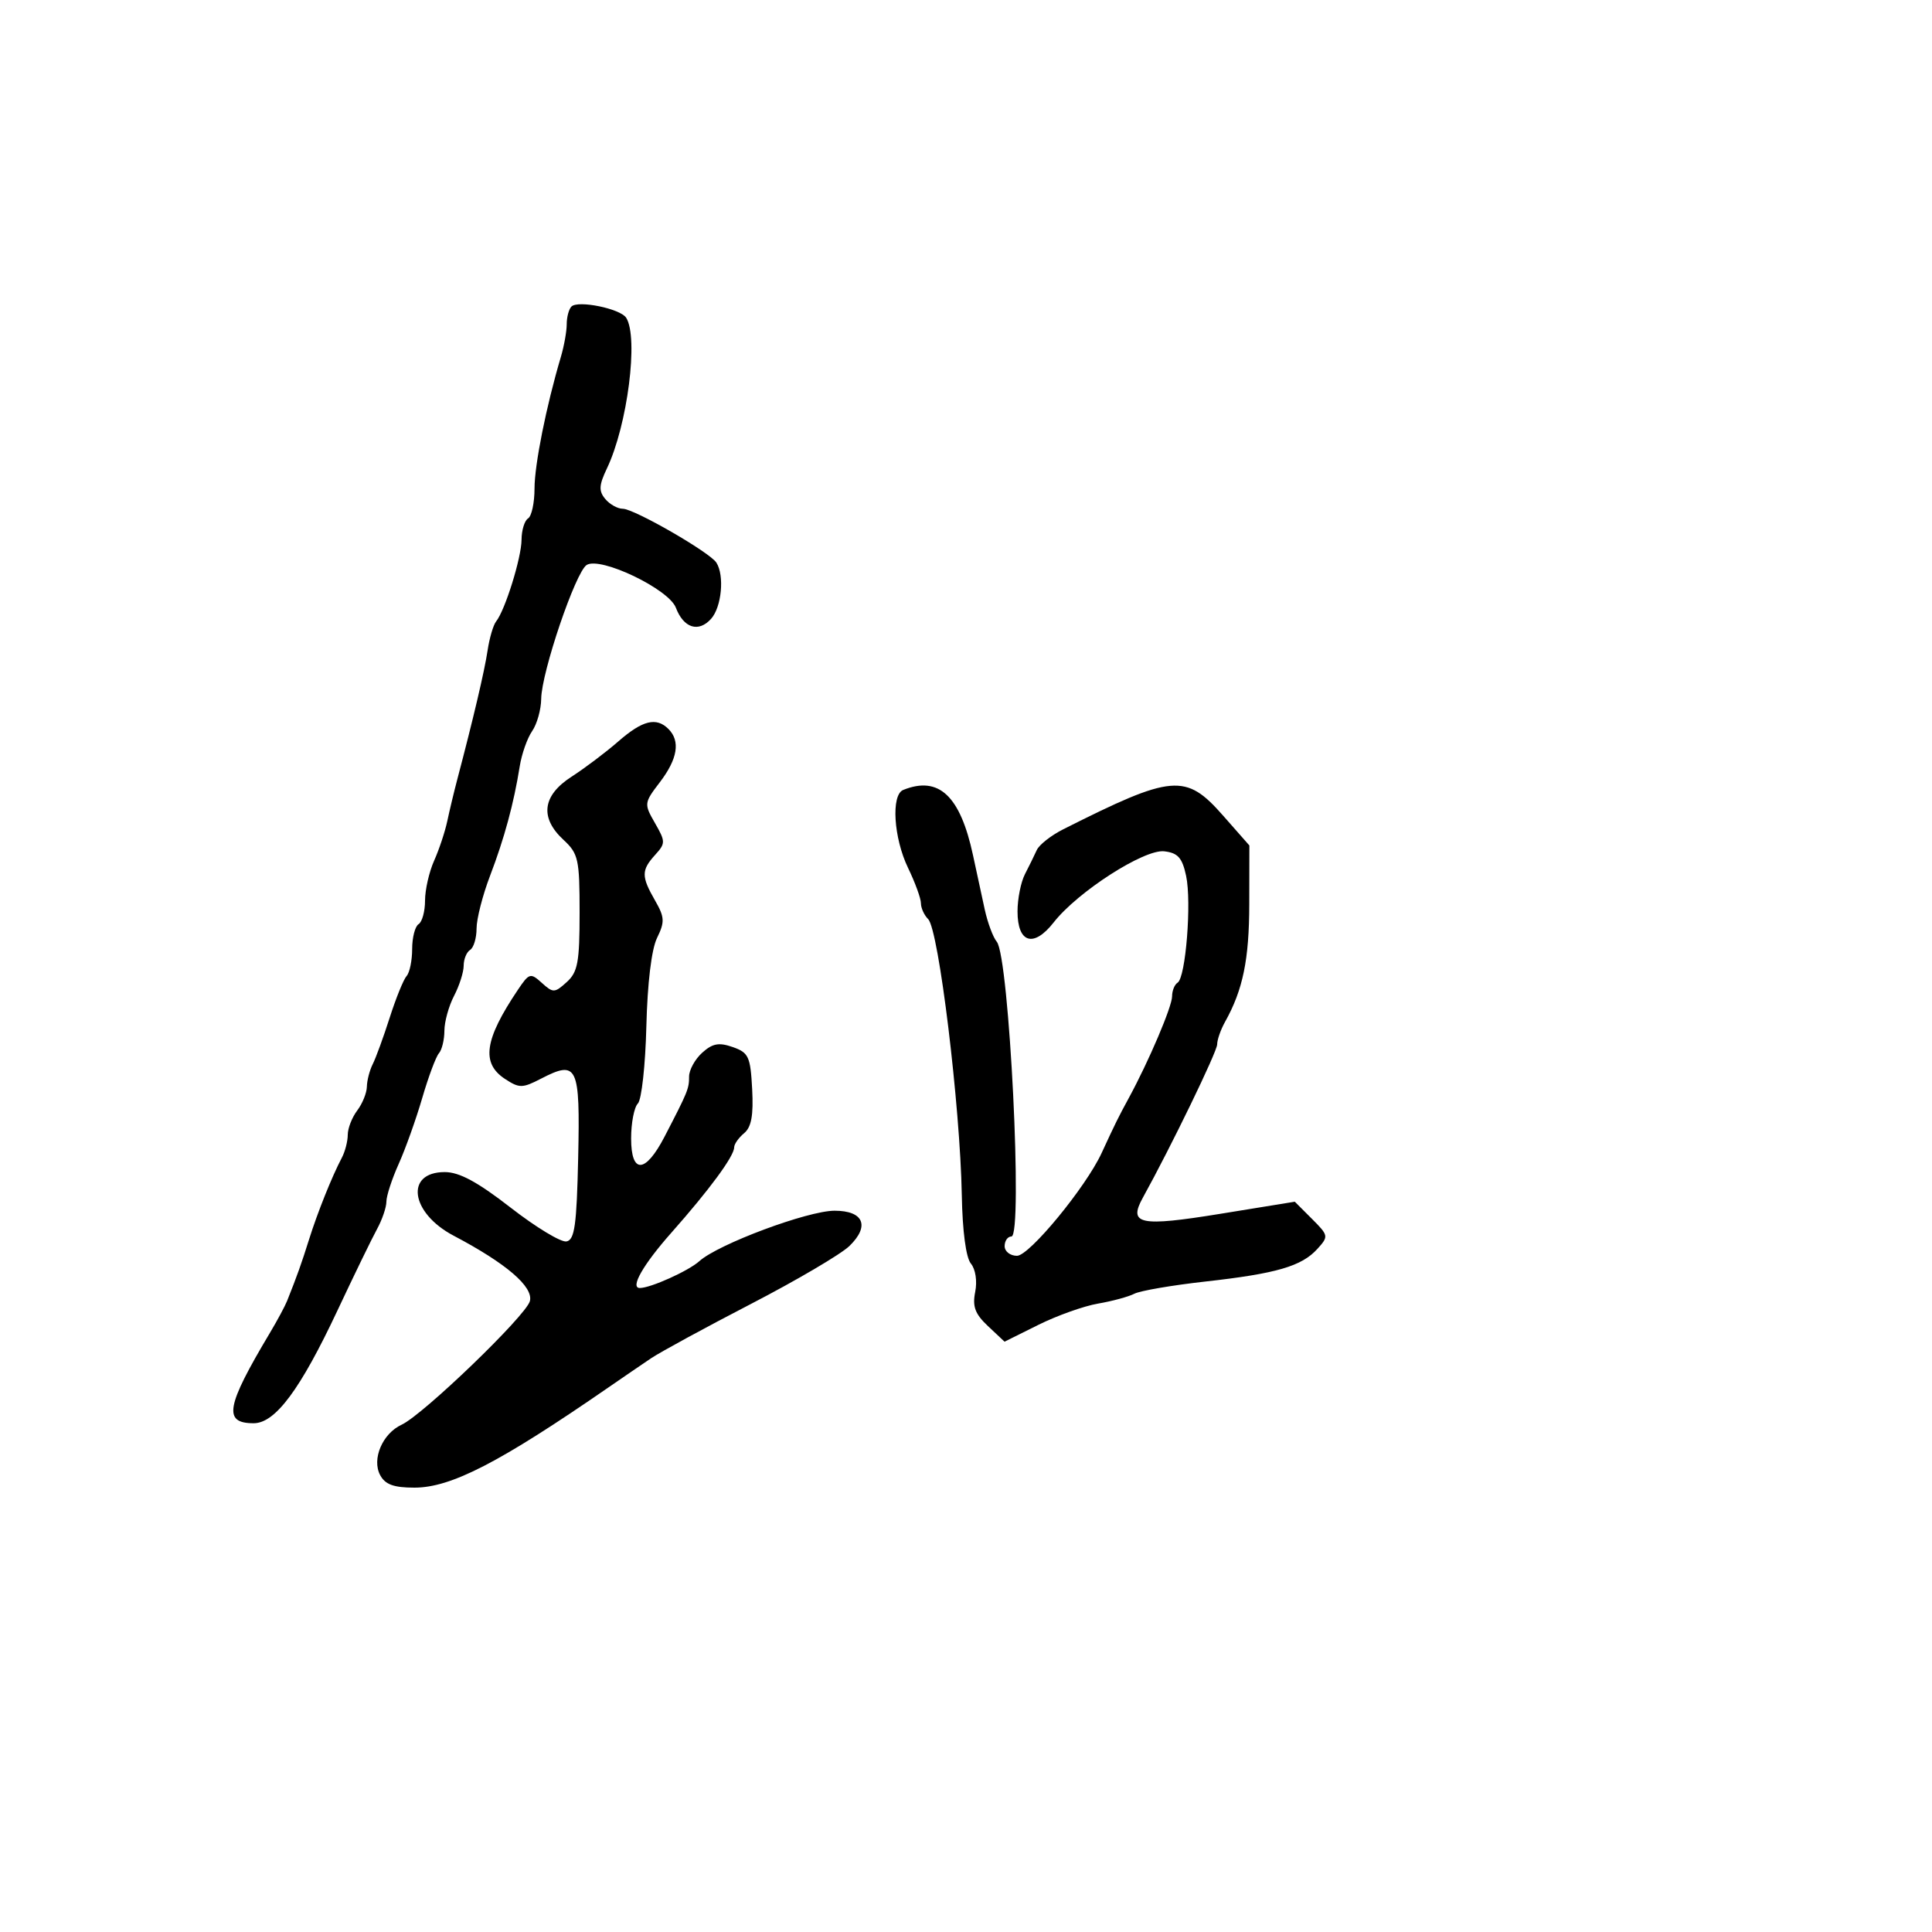 <svg xmlns="http://www.w3.org/2000/svg" width="300" height="300" viewBox="0 0 300 300" version="1.1">
	<path d="M 88.734 47.599 C 88.330 48.003, 88 49.239, 88 50.346 C 88 51.452, 87.590 53.740, 87.088 55.429 C 84.824 63.050, 83 72.166, 83 75.855 C 83 78.070, 82.550 80.160, 82 80.500 C 81.450 80.840, 80.993 82.329, 80.985 83.809 C 80.970 86.604, 78.442 94.733, 77.040 96.492 C 76.598 97.046, 76.002 99.075, 75.714 101 C 75.241 104.169, 73.498 111.584, 71.013 121 C 70.505 122.925, 69.803 125.850, 69.454 127.500 C 69.104 129.150, 68.184 131.918, 67.409 133.651 C 66.634 135.384, 66 138.170, 66 139.842 C 66 141.514, 65.550 143.160, 65 143.500 C 64.450 143.840, 64 145.576, 64 147.359 C 64 149.142, 63.613 151.027, 63.140 151.550 C 62.667 152.072, 61.487 154.975, 60.519 158 C 59.551 161.025, 58.363 164.281, 57.879 165.236 C 57.396 166.191, 56.986 167.766, 56.968 168.736 C 56.951 169.706, 56.276 171.374, 55.468 172.441 C 54.661 173.509, 54 175.202, 54 176.205 C 54 177.207, 53.588 178.809, 53.084 179.764 C 51.545 182.681, 49.297 188.288, 47.977 192.500 C 46.814 196.209, 46.123 198.142, 44.582 202 C 44.252 202.825, 43.043 205.075, 41.893 207 C 35.086 218.404, 34.620 221, 39.385 221 C 42.744 221, 46.631 215.773, 52.397 203.500 C 54.981 198, 57.749 192.306, 58.548 190.846 C 59.346 189.386, 60 187.468, 60 186.585 C 60 185.701, 60.858 183.071, 61.906 180.739 C 62.955 178.408, 64.600 173.800, 65.563 170.500 C 66.526 167.200, 67.693 164.072, 68.157 163.550 C 68.621 163.027, 69.003 161.452, 69.006 160.050 C 69.010 158.647, 69.685 156.211, 70.506 154.636 C 71.328 153.060, 72 150.949, 72 149.945 C 72 148.940, 72.450 147.840, 73 147.500 C 73.550 147.160, 74 145.665, 74 144.177 C 74 142.689, 74.943 139.003, 76.097 135.986 C 78.314 130.184, 79.783 124.766, 80.703 119 C 81.010 117.075, 81.877 114.612, 82.630 113.527 C 83.384 112.443, 84.016 110.193, 84.036 108.527 C 84.084 104.379, 89.380 88.789, 91.103 87.724 C 93.258 86.391, 103.847 91.468, 104.947 94.362 C 106.150 97.525, 108.454 98.260, 110.406 96.104 C 112.055 94.281, 112.522 89.358, 111.235 87.360 C 110.198 85.751, 98.464 79, 96.704 79 C 95.902 79, 94.675 78.313, 93.979 77.474 C 92.950 76.235, 93.001 75.344, 94.249 72.724 C 97.439 66.027, 99.178 52.399, 97.232 49.342 C 96.333 47.929, 89.754 46.580, 88.734 47.599 M 96 115.135 C 94.075 116.814, 90.813 119.276, 88.750 120.606 C 84.217 123.530, 83.779 126.964, 87.500 130.412 C 89.809 132.552, 90 133.415, 90 141.710 C 90 149.420, 89.717 150.946, 88 152.500 C 86.121 154.200, 85.887 154.208, 84.136 152.623 C 82.370 151.025, 82.173 151.083, 80.403 153.718 C 75.210 161.449, 74.688 165.094, 78.424 167.542 C 80.643 168.996, 81.115 168.992, 84.014 167.493 C 89.670 164.568, 90.093 165.465, 89.780 179.718 C 89.549 190.252, 89.232 192.527, 87.963 192.770 C 87.117 192.932, 83.222 190.575, 79.306 187.532 C 74.145 183.523, 71.326 182, 69.061 182 C 62.843 182, 63.725 188.340, 70.435 191.874 C 78.621 196.185, 82.859 199.822, 82.279 202.040 C 81.693 204.281, 65.709 219.681, 62.360 221.230 C 59.389 222.605, 57.701 226.573, 59.031 229.057 C 59.812 230.517, 61.136 231, 64.352 231 C 70.047 231, 77.587 227.104, 94.500 215.424 C 96.700 213.904, 99.671 211.873, 101.103 210.909 C 102.535 209.946, 109.510 206.151, 116.603 202.477 C 123.696 198.803, 130.576 194.756, 131.890 193.485 C 135.104 190.377, 134.110 188, 129.595 188 C 125.431 188, 111.529 193.186, 108.593 195.834 C 106.919 197.345, 101.028 200, 99.351 200 C 97.790 200, 99.863 196.367, 104.250 191.414 C 110.171 184.730, 114 179.526, 114 178.163 C 114 177.658, 114.695 176.668, 115.545 175.963 C 116.676 175.024, 117.011 173.188, 116.795 169.110 C 116.528 164.065, 116.244 163.450, 113.780 162.587 C 111.628 161.834, 110.637 162.019, 109.030 163.473 C 107.914 164.483, 107 166.146, 107 167.169 C 107 169.062, 106.825 169.489, 103.192 176.500 C 100.218 182.236, 98 182.353, 98 176.773 C 98 174.368, 98.472 171.928, 99.048 171.352 C 99.625 170.775, 100.217 165.398, 100.365 159.402 C 100.532 152.648, 101.163 147.414, 102.025 145.645 C 103.248 143.137, 103.209 142.430, 101.708 139.814 C 99.570 136.089, 99.573 135.130, 101.724 132.752 C 103.357 130.948, 103.356 130.685, 101.700 127.800 C 99.985 124.812, 100 124.689, 102.476 121.443 C 105.226 117.837, 105.671 115.071, 103.800 113.200 C 101.911 111.311, 99.777 111.840, 96 115.135 M 140.250 122.662 C 138.344 123.431, 138.759 130.125, 141 134.764 C 142.100 137.041, 143 139.510, 143 140.252 C 143 140.993, 143.506 142.106, 144.126 142.726 C 145.765 144.365, 149.101 171.749, 149.349 185.604 C 149.449 191.179, 149.996 195.290, 150.760 196.210 C 151.483 197.082, 151.764 198.930, 151.428 200.611 C 150.974 202.880, 151.406 204.033, 153.417 205.922 L 155.985 208.335 161.243 205.721 C 164.134 204.284, 168.300 202.799, 170.500 202.422 C 172.700 202.045, 175.240 201.356, 176.143 200.890 C 177.047 200.425, 181.997 199.574, 187.143 199 C 198.222 197.763, 202.122 196.627, 204.568 193.924 C 206.326 191.982, 206.301 191.847, 203.717 189.263 L 201.055 186.601 189.505 188.478 C 176.986 190.512, 175.161 190.135, 177.454 185.989 C 181.836 178.067, 189 163.292, 189 162.176 C 189 161.457, 189.549 159.886, 190.220 158.684 C 193.006 153.698, 193.971 149.011, 193.985 140.391 L 194 131.282 189.915 126.641 C 184.108 120.044, 182.079 120.218, 165.084 128.779 C 163.205 129.726, 161.363 131.175, 160.989 132 C 160.616 132.825, 159.791 134.506, 159.155 135.736 C 158.520 136.966, 158 139.568, 158 141.518 C 158 146.451, 160.499 147.214, 163.616 143.231 C 167.344 138.468, 177.676 131.826, 180.790 132.191 C 182.902 132.438, 183.578 133.198, 184.179 136 C 185.051 140.073, 184.117 151.809, 182.859 152.587 C 182.387 152.879, 182 153.836, 182 154.713 C 182 156.299, 178.390 164.777, 175.279 170.500 C 173.641 173.512, 173.231 174.341, 171.055 179.049 C 168.605 184.350, 159.835 195, 157.920 195 C 156.864 195, 156 194.325, 156 193.500 C 156 192.675, 156.474 192, 157.053 192 C 158.873 192, 156.714 148.566, 154.778 146.233 C 154.199 145.535, 153.359 143.284, 152.911 141.232 C 152.464 139.179, 151.644 135.385, 151.088 132.800 C 149.102 123.552, 145.770 120.435, 140.250 122.662" stroke="none" fill="black" fill-rule="evenodd"/>
</svg>